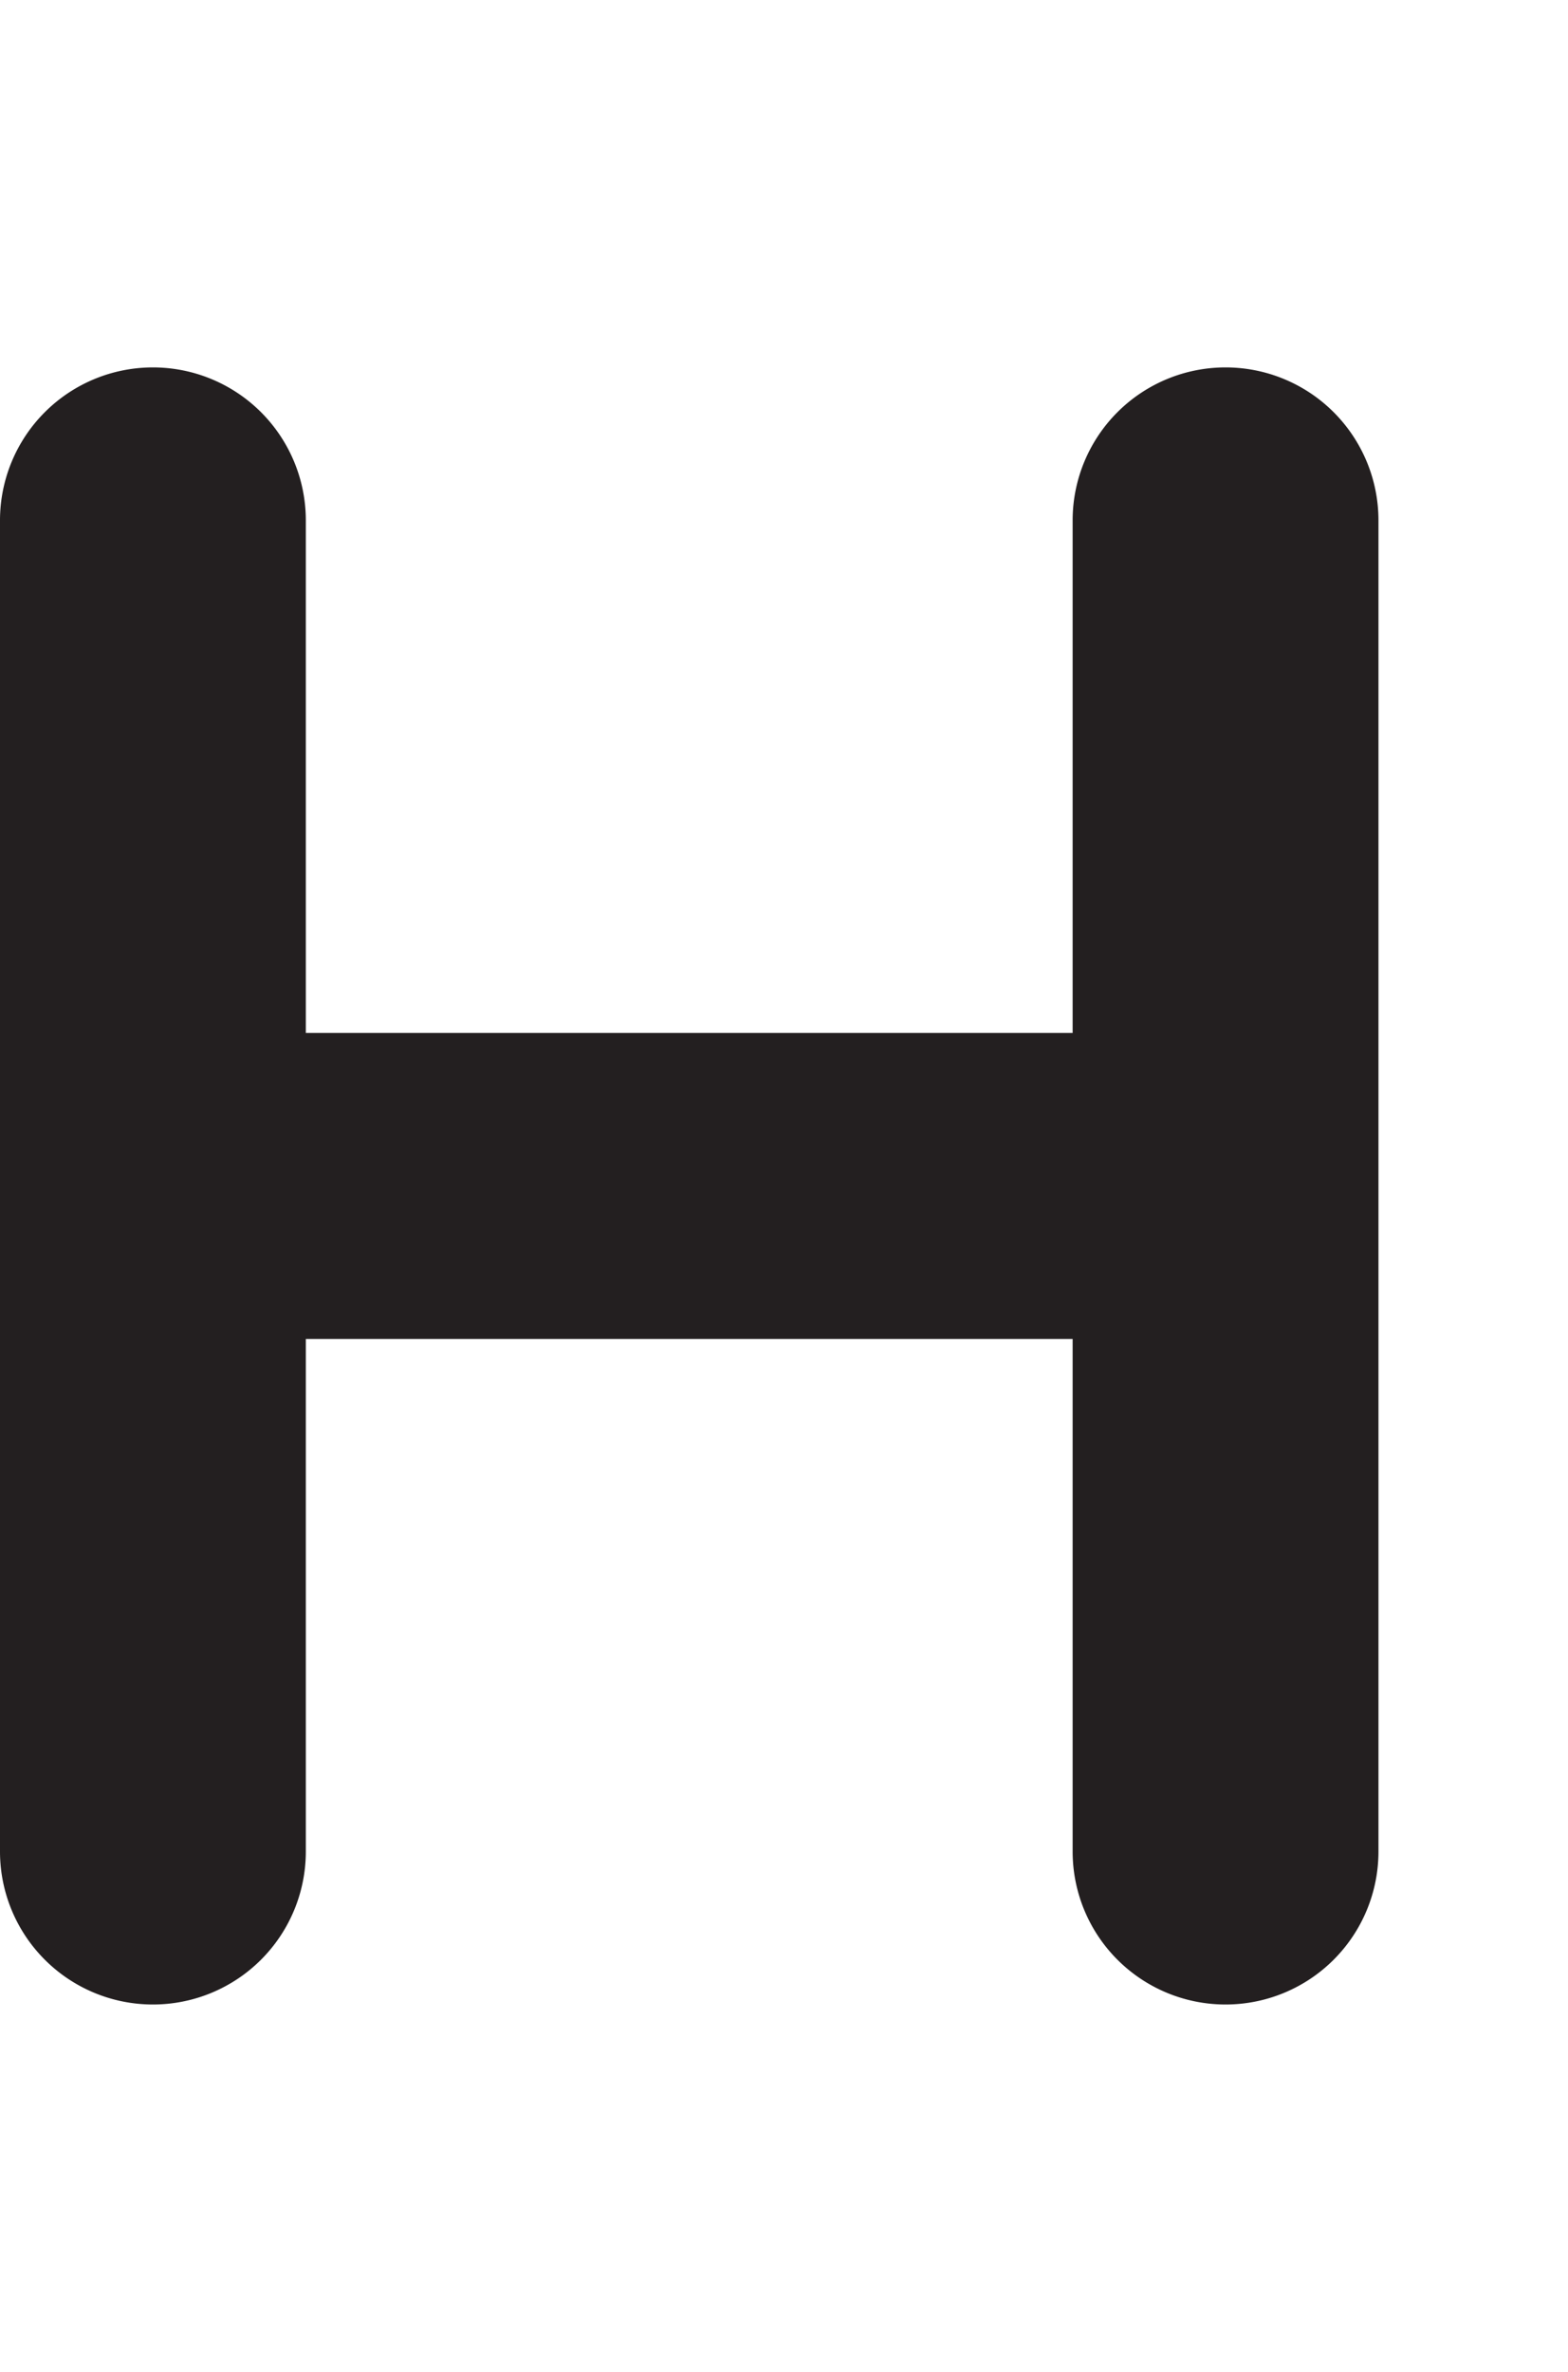 <svg id="Layer_1" data-name="Layer 1" xmlns="http://www.w3.org/2000/svg" width="132.28" height="200" viewBox="0 0 132.28 200"><title>_</title><path d="M90.49,87.1H25.8V43.88a12.9,12.9,0,0,0-25.8,0V156.12a12.9,12.9,0,1,0,25.8,0V112.9H90.49v43.22a12.9,12.9,0,1,0,25.8,0V43.88a12.9,12.9,0,0,0-25.8,0V87.1Z" fill="#231f20"/></svg>